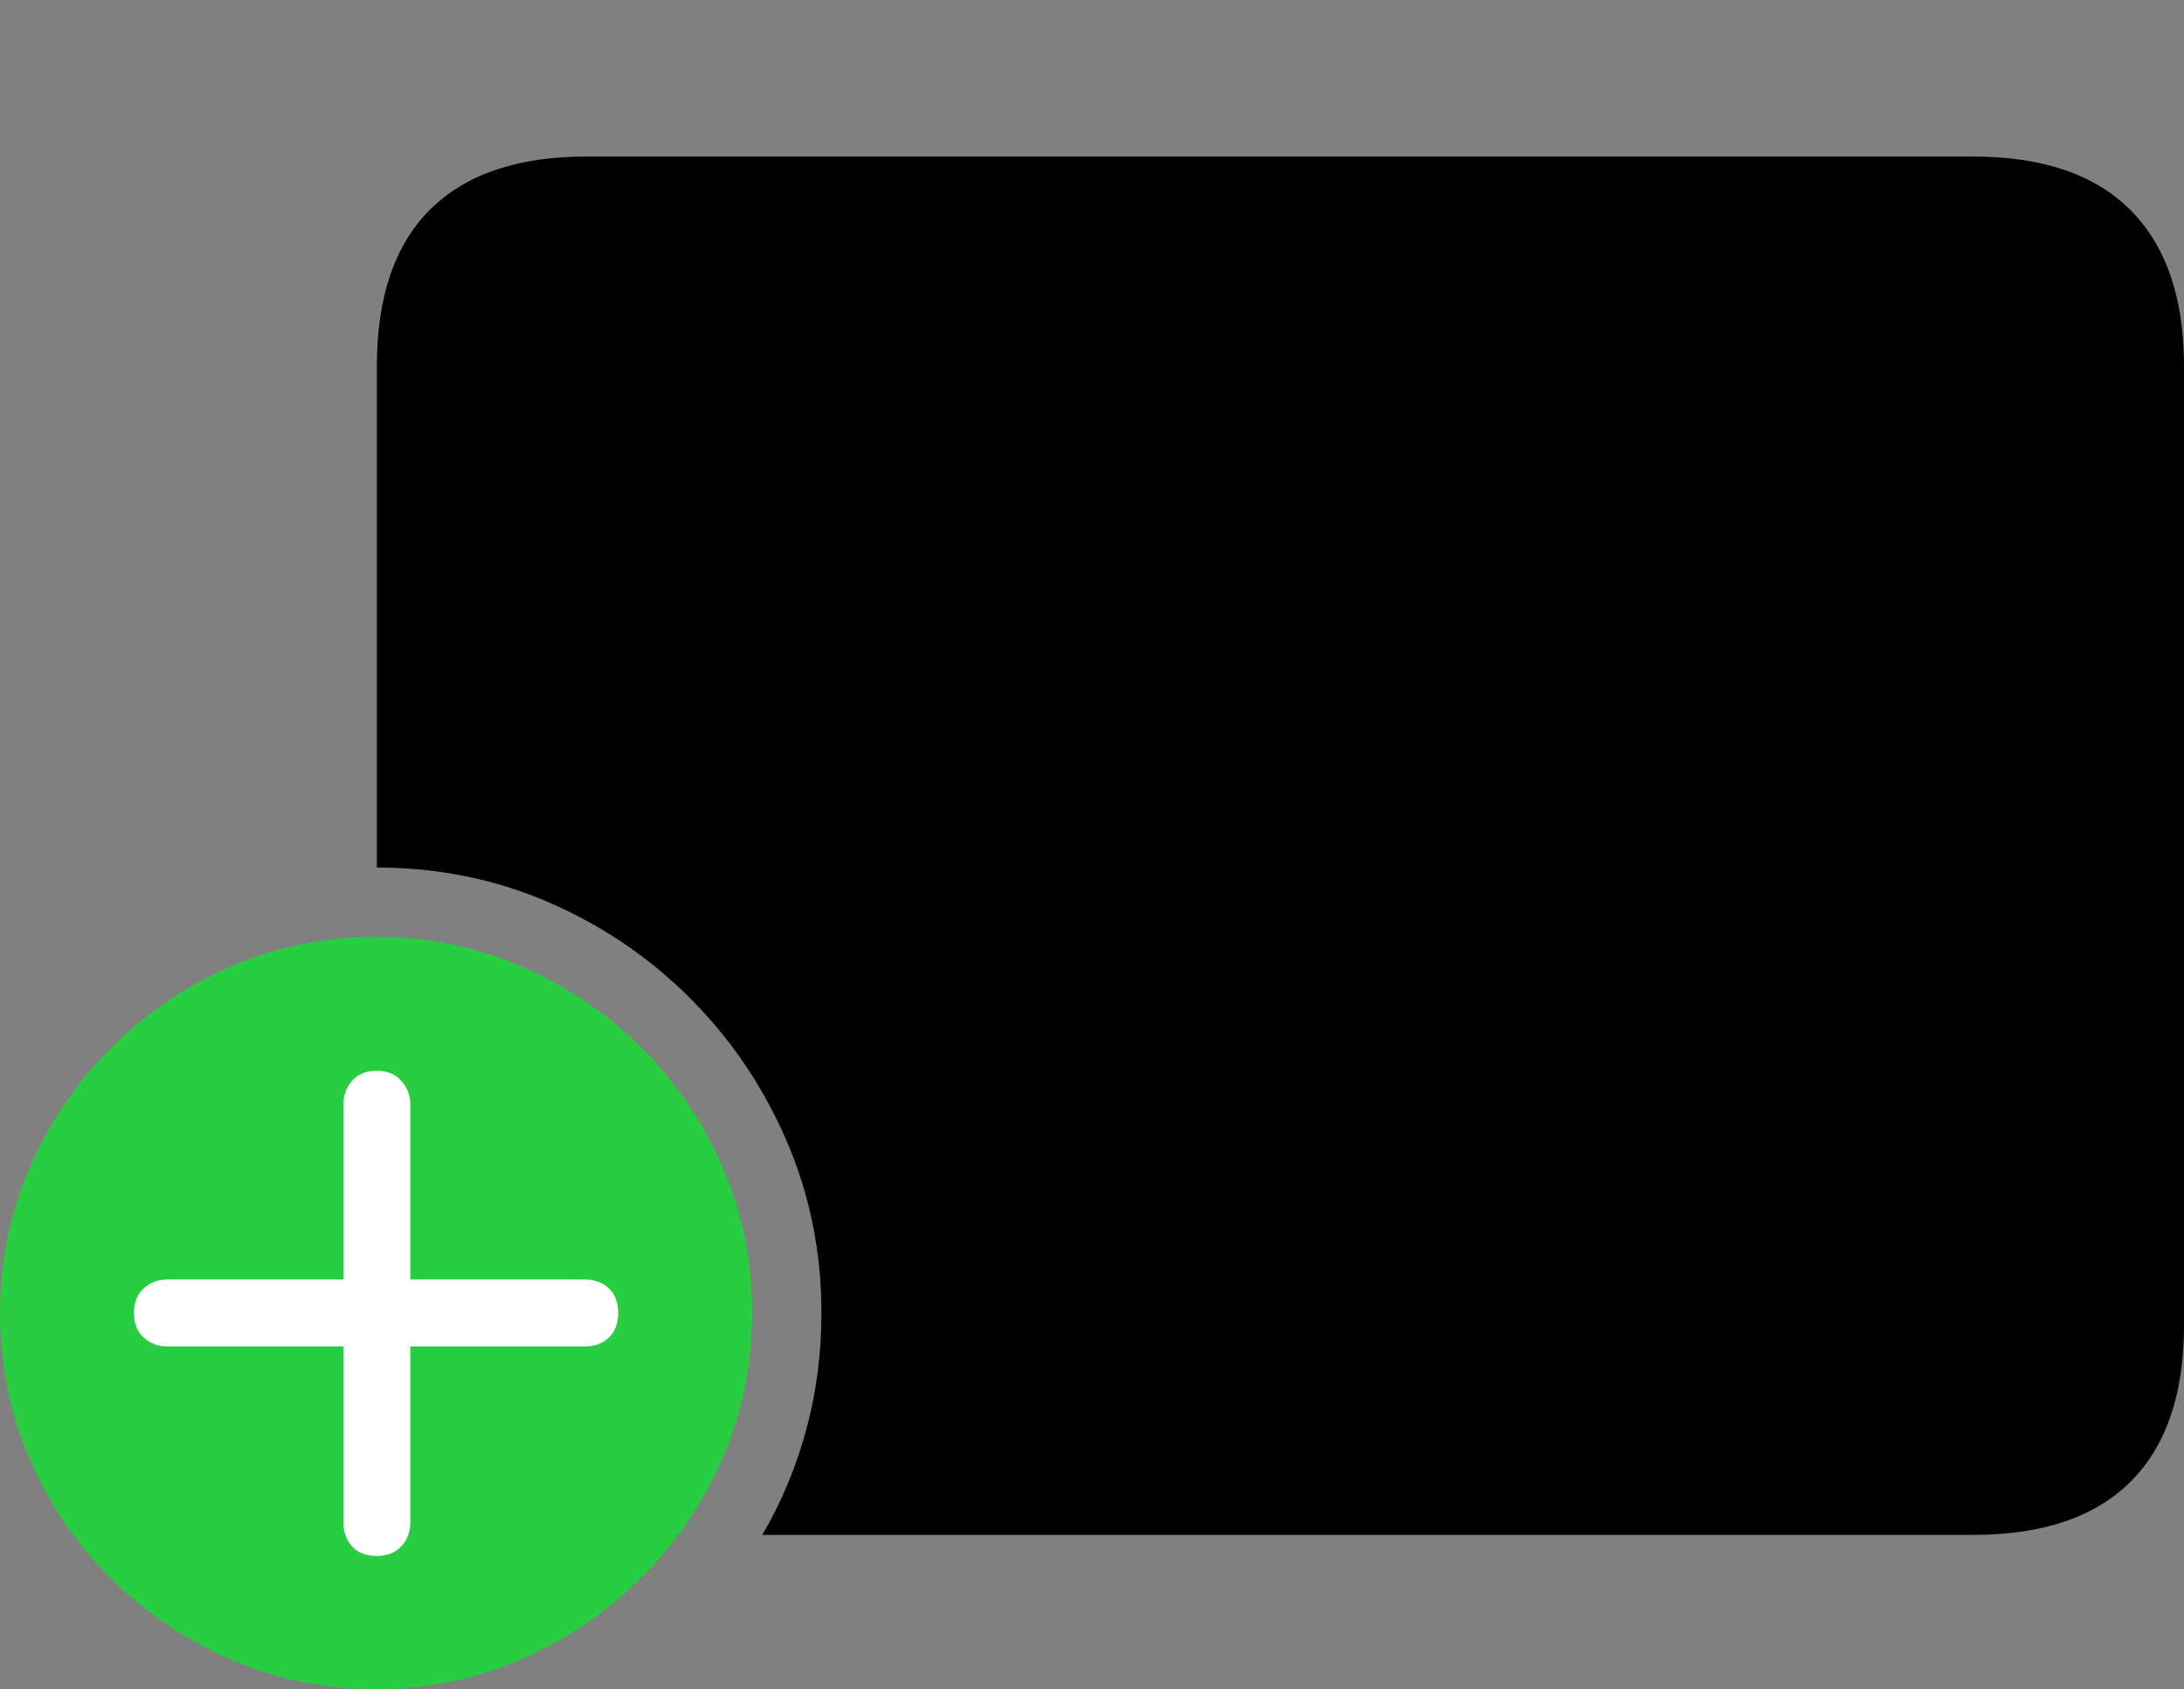 <?xml version="1.0" encoding="UTF-8"?>
<!--Generator: Apple Native CoreSVG 175-->
<!DOCTYPE svg
PUBLIC "-//W3C//DTD SVG 1.1//EN"
       "http://www.w3.org/Graphics/SVG/1.1/DTD/svg11.dtd">
<svg version="1.1" xmlns="http://www.w3.org/2000/svg" xmlns:xlink="http://www.w3.org/1999/xlink" width="27.393" height="21.182">
 <rect width="100%" height="100%" fill="#808080" stroke="none"/>
 <g>
  <rect height="21.182" opacity="0" width="27.393" x="0" y="0"/>
  <path d="M9.561 19.248L24.746 19.248Q26.055 19.248 26.724 18.579Q27.393 17.91 27.393 16.621L27.393 4.59Q27.393 3.311 26.724 2.637Q26.055 1.963 24.746 1.963L7.354 1.963Q6.064 1.963 5.396 2.627Q4.727 3.291 4.727 4.59L4.727 10.879Q5.879 10.879 6.89 11.318Q7.9 11.758 8.667 12.529Q9.434 13.301 9.868 14.312Q10.303 15.322 10.303 16.465Q10.303 17.227 10.112 17.93Q9.922 18.633 9.561 19.248Z" fill="#000000"/>
  <path d="M4.717 21.182Q5.674 21.182 6.528 20.811Q7.383 20.439 8.037 19.79Q8.691 19.141 9.062 18.286Q9.434 17.432 9.434 16.465Q9.434 15.488 9.062 14.634Q8.691 13.779 8.042 13.135Q7.393 12.49 6.543 12.119Q5.693 11.748 4.717 11.748Q3.75 11.748 2.896 12.119Q2.041 12.49 1.392 13.14Q0.742 13.789 0.371 14.644Q0 15.498 0 16.465Q0 17.432 0.371 18.291Q0.742 19.15 1.392 19.795Q2.041 20.439 2.896 20.811Q3.75 21.182 4.717 21.182Z" fill="#28cd41"/>
  <path d="M4.727 19.512Q4.521 19.512 4.414 19.39Q4.307 19.268 4.307 19.092L4.307 16.885L2.1 16.885Q1.924 16.885 1.802 16.773Q1.68 16.66 1.68 16.465Q1.68 16.27 1.802 16.157Q1.924 16.045 2.1 16.045L4.307 16.045L4.307 13.848Q4.307 13.682 4.414 13.555Q4.521 13.428 4.727 13.428Q4.922 13.428 5.034 13.555Q5.146 13.682 5.146 13.848L5.146 16.045L7.334 16.045Q7.52 16.045 7.637 16.157Q7.754 16.27 7.754 16.465Q7.754 16.66 7.637 16.773Q7.52 16.885 7.334 16.885L5.146 16.885L5.146 19.092Q5.146 19.268 5.034 19.39Q4.922 19.512 4.727 19.512Z" fill="#ffffff"/>
 </g>
</svg>
